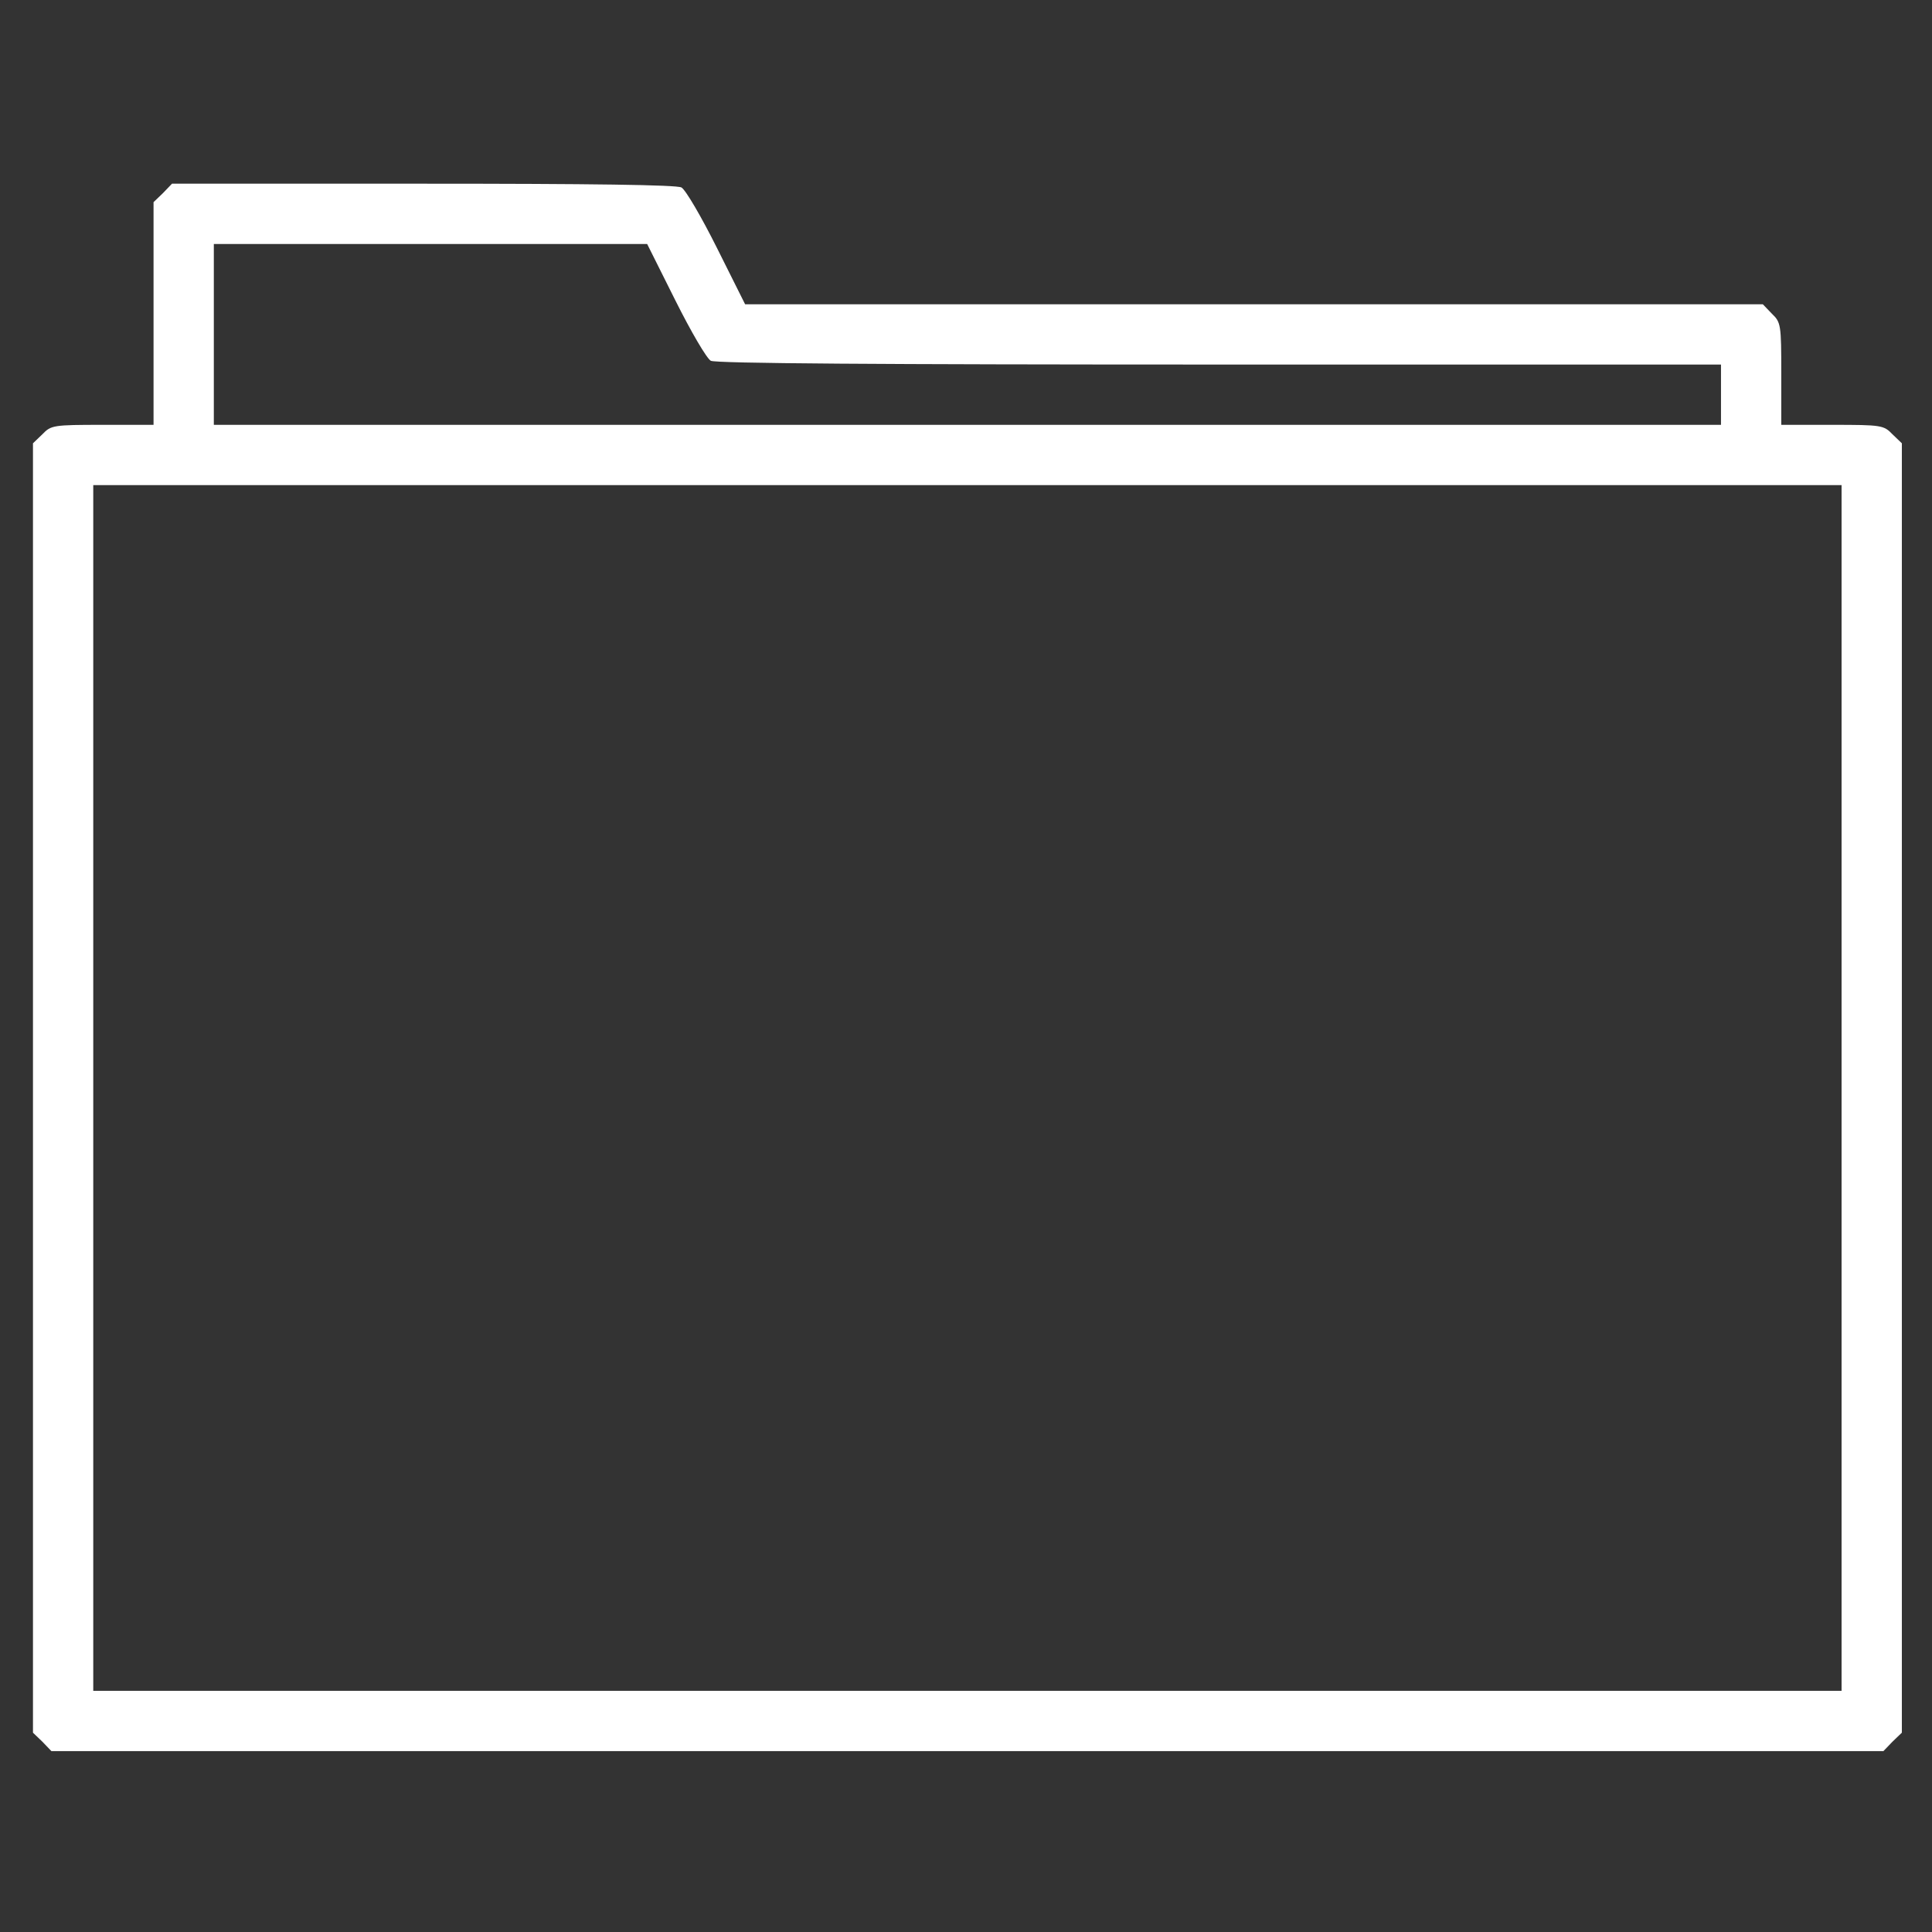 <svg width="683" height="683" xmlns="http://www.w3.org/2000/svg" xmlns:xlink="http://www.w3.org/1999/xlink" xml:space="preserve" overflow="hidden"><rect width="100%" height="100%" fill="#333333" stroke="none"/><g transform="translate(-298 -18)"><g><g><g><g><path d="M56.611 614.732 53.281 611.536 53.281 572.107 53.281 532.812 35.299 532.812C17.849 532.812 17.05 532.679 13.986 529.482L10.656 526.286 10.656 298.375 10.656 70.464 13.986 67.268 17.183 63.938 341 63.938 664.817 63.938 668.014 67.268 671.344 70.464 671.344 298.375 671.344 526.286 668.014 529.482C664.95 532.679 664.151 532.812 646.701 532.812L628.719 532.812 628.719 550.795C628.719 568.245 628.586 569.044 625.389 572.107L622.192 575.438 442.368 575.438 262.41 575.438 252.42 595.418C246.959 606.341 241.364 615.931 239.899 616.73 238.167 617.663 207.664 618.062 148.521 618.062L59.808 618.062 56.611 614.732ZM237.768 576.77C243.229 565.847 248.823 556.256 250.289 555.457 252.02 554.525 309.564 554.125 430.113 554.125L607.406 554.125 607.406 543.469 607.406 532.812 341 532.812 74.594 532.812 74.594 564.781 74.594 596.75 151.186 596.75 227.777 596.75 237.768 576.77ZM650.031 298.375 650.031 85.25 341 85.25 31.969 85.25 31.969 298.375 31.969 511.5 341 511.5 650.031 511.5 650.031 298.375Z" fill="#FFFFFF" fill-rule="nonzero" fill-opacity="1" transform="matrix(1 0 0 -1 299 701)"/></g></g></g></g></g></svg>